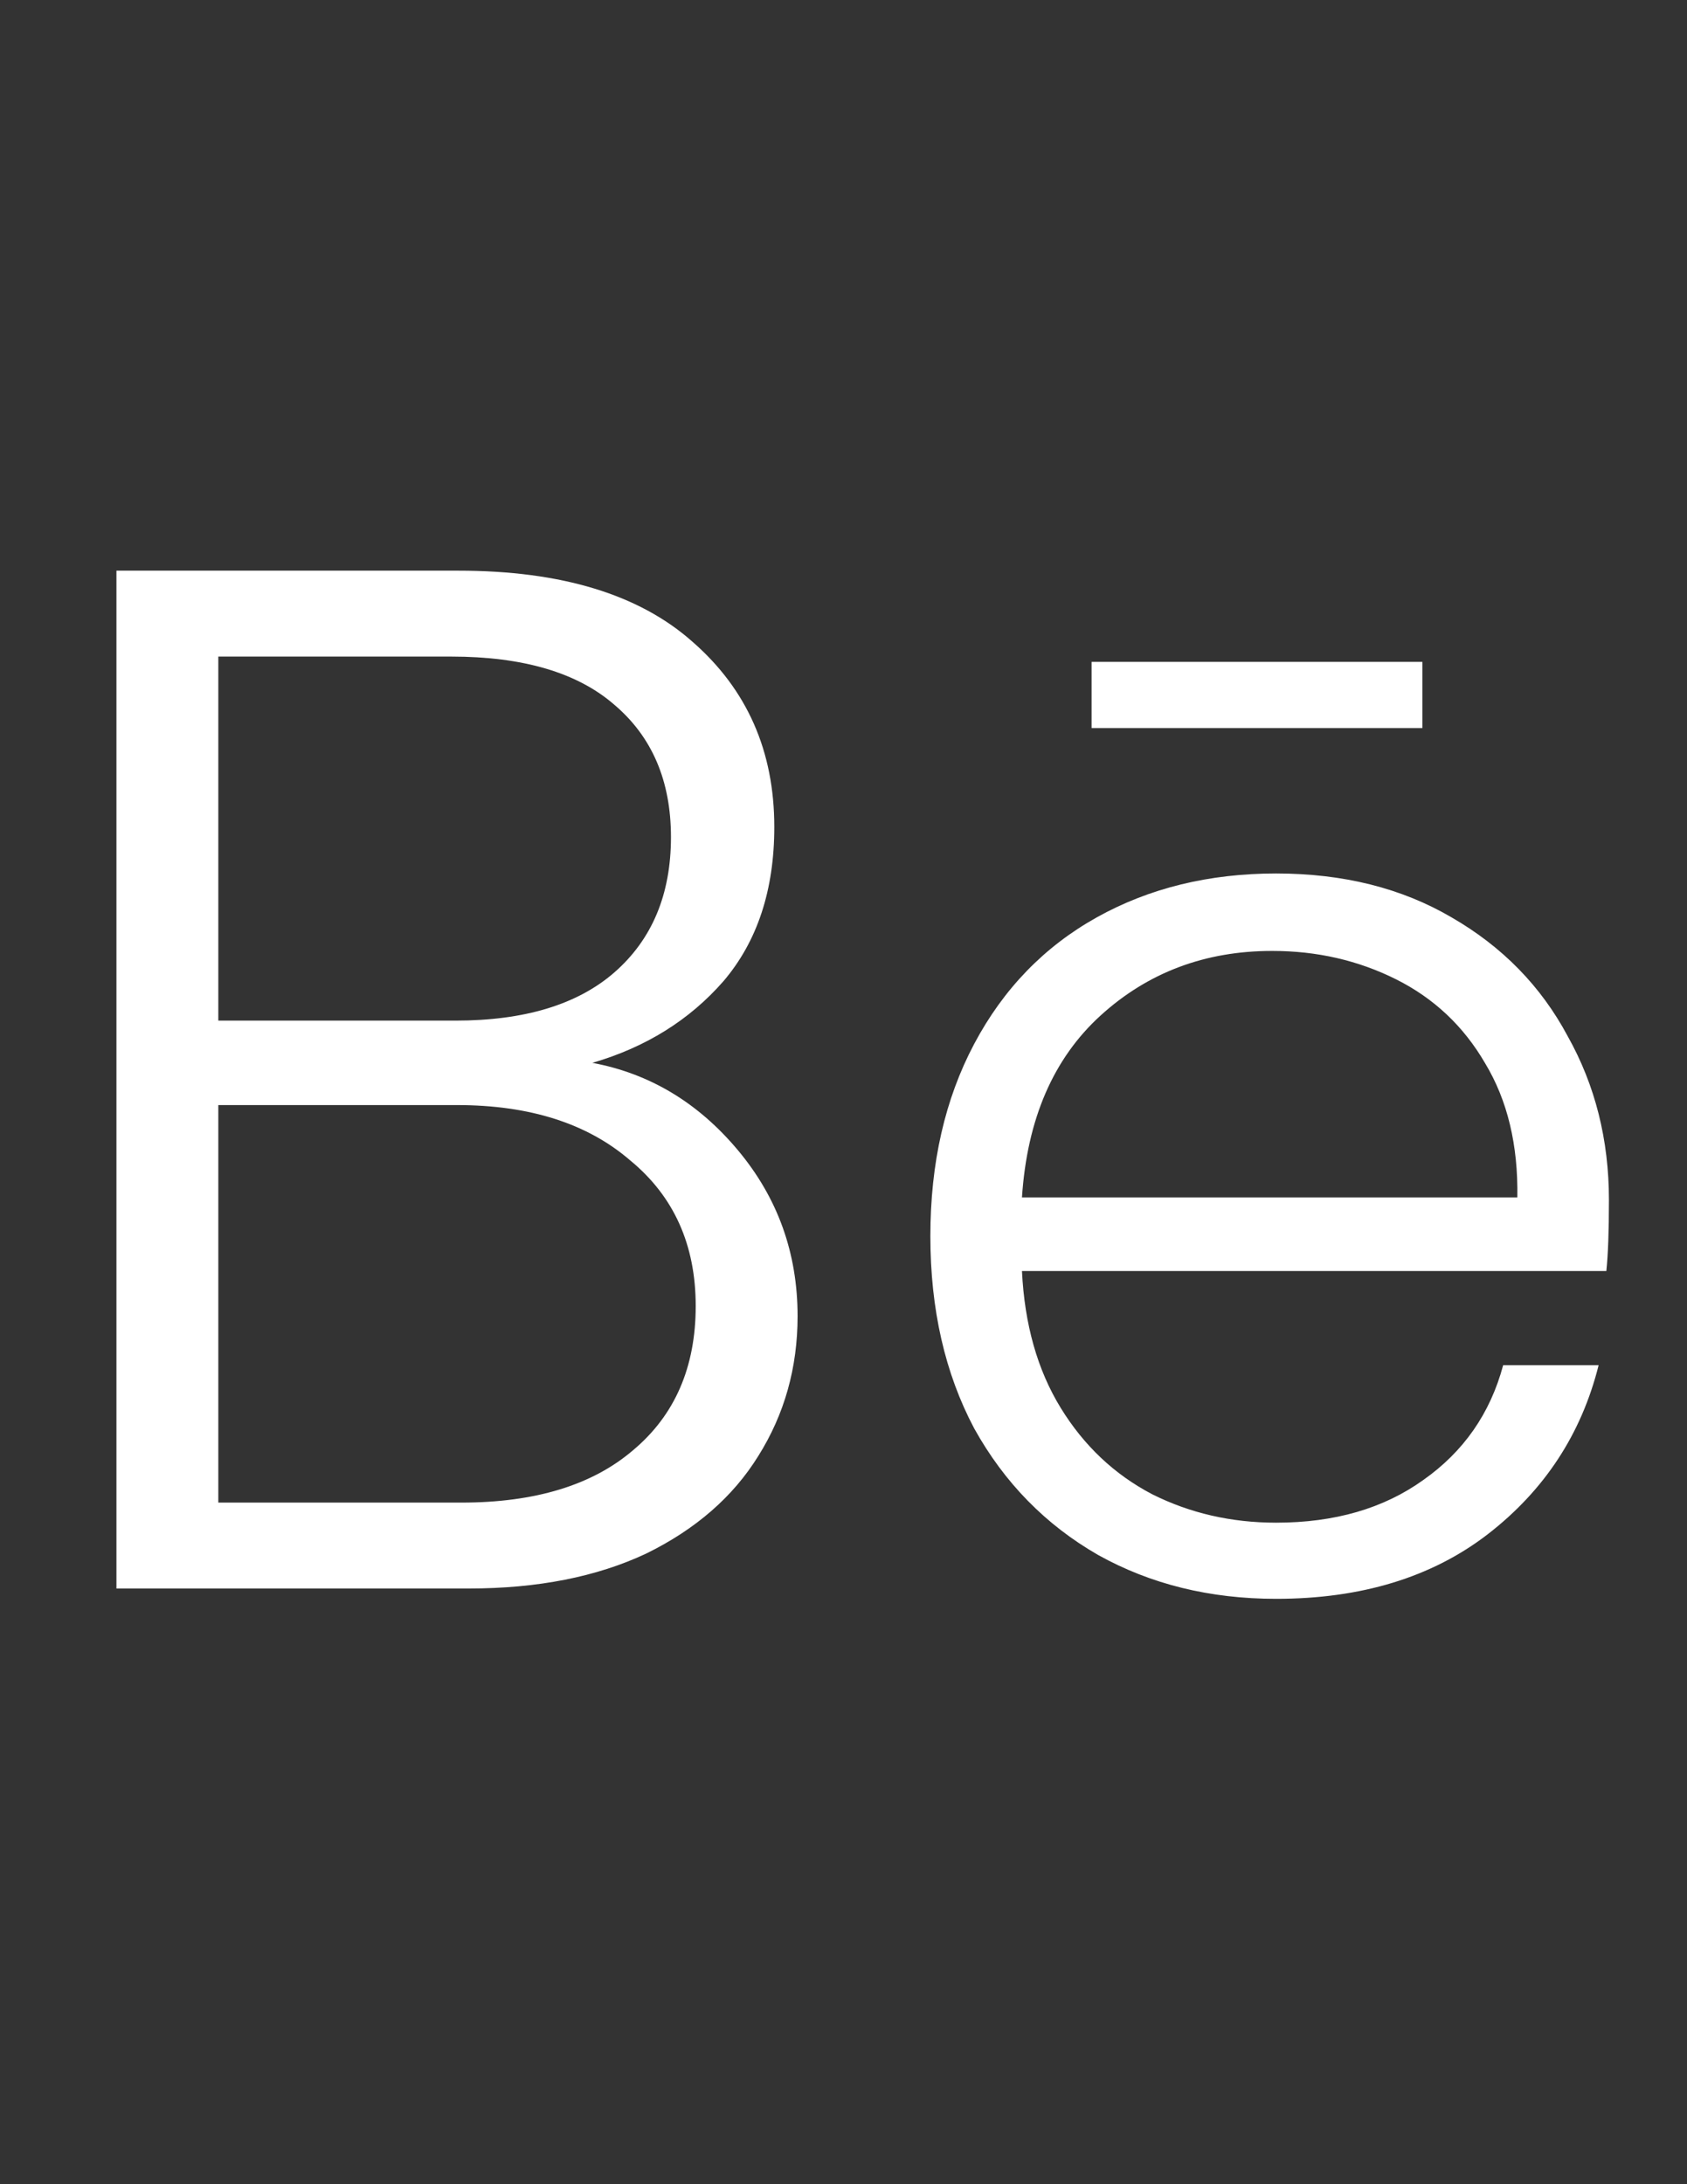 <svg width="51" height="66" viewBox="0 0 51 66" fill="none" xmlns="http://www.w3.org/2000/svg">
<rect x="0" y="0" width="51" height="66" fill="#333333" stroke="none"/>
<path d="M17.908 32.116C19.639 32.439 21.105 33.319 22.308 34.756C23.511 36.193 24.112 37.865 24.112 39.772C24.112 41.327 23.716 42.735 22.924 43.996C22.161 45.228 21.032 46.211 19.536 46.944C18.04 47.648 16.251 48 14.168 48H3.52V17.244H13.86C16.969 17.244 19.331 17.963 20.944 19.4C22.587 20.837 23.408 22.7 23.408 24.988C23.408 26.895 22.895 28.449 21.868 29.652C20.841 30.825 19.521 31.647 17.908 32.116ZM6.6 30.84H13.772C15.855 30.84 17.453 30.356 18.568 29.388C19.712 28.391 20.284 27.027 20.284 25.296C20.284 23.595 19.712 22.26 18.568 21.292C17.453 20.324 15.811 19.84 13.64 19.84H6.6V30.84ZM13.948 45.404C16.177 45.404 17.908 44.876 19.14 43.82C20.401 42.764 21.032 41.312 21.032 39.464C21.032 37.616 20.372 36.149 19.052 35.064C17.761 33.949 16.016 33.392 13.816 33.392H6.6V45.404H13.948ZM48.64 36.261C48.64 37.197 48.614 37.912 48.562 38.406H30.895C30.973 40.018 31.363 41.396 32.065 42.54C32.767 43.684 33.69 44.555 34.834 45.153C35.978 45.725 37.226 46.011 38.578 46.011C40.346 46.011 41.828 45.582 43.024 44.724C44.246 43.866 45.052 42.709 45.442 41.253H48.328C47.808 43.333 46.69 45.036 44.974 46.362C43.284 47.662 41.152 48.312 38.578 48.312C36.576 48.312 34.782 47.87 33.196 46.986C31.61 46.076 30.362 44.802 29.452 43.164C28.568 41.5 28.126 39.563 28.126 37.353C28.126 35.143 28.568 33.206 29.452 31.542C30.336 29.878 31.571 28.604 33.157 27.72C34.743 26.836 36.55 26.394 38.578 26.394C40.606 26.394 42.374 26.836 43.882 27.72C45.416 28.604 46.586 29.8 47.392 31.308C48.224 32.79 48.64 34.441 48.64 36.261ZM45.871 36.183C45.897 34.597 45.572 33.245 44.896 32.127C44.246 31.009 43.349 30.164 42.205 29.592C41.061 29.02 39.813 28.734 38.461 28.734C36.433 28.734 34.704 29.384 33.274 30.684C31.844 31.984 31.051 33.817 30.895 36.183H45.871Z" fill="white"/>
<rect x="33" y="20" width="10" height="2" fill="white"/>
</svg>
